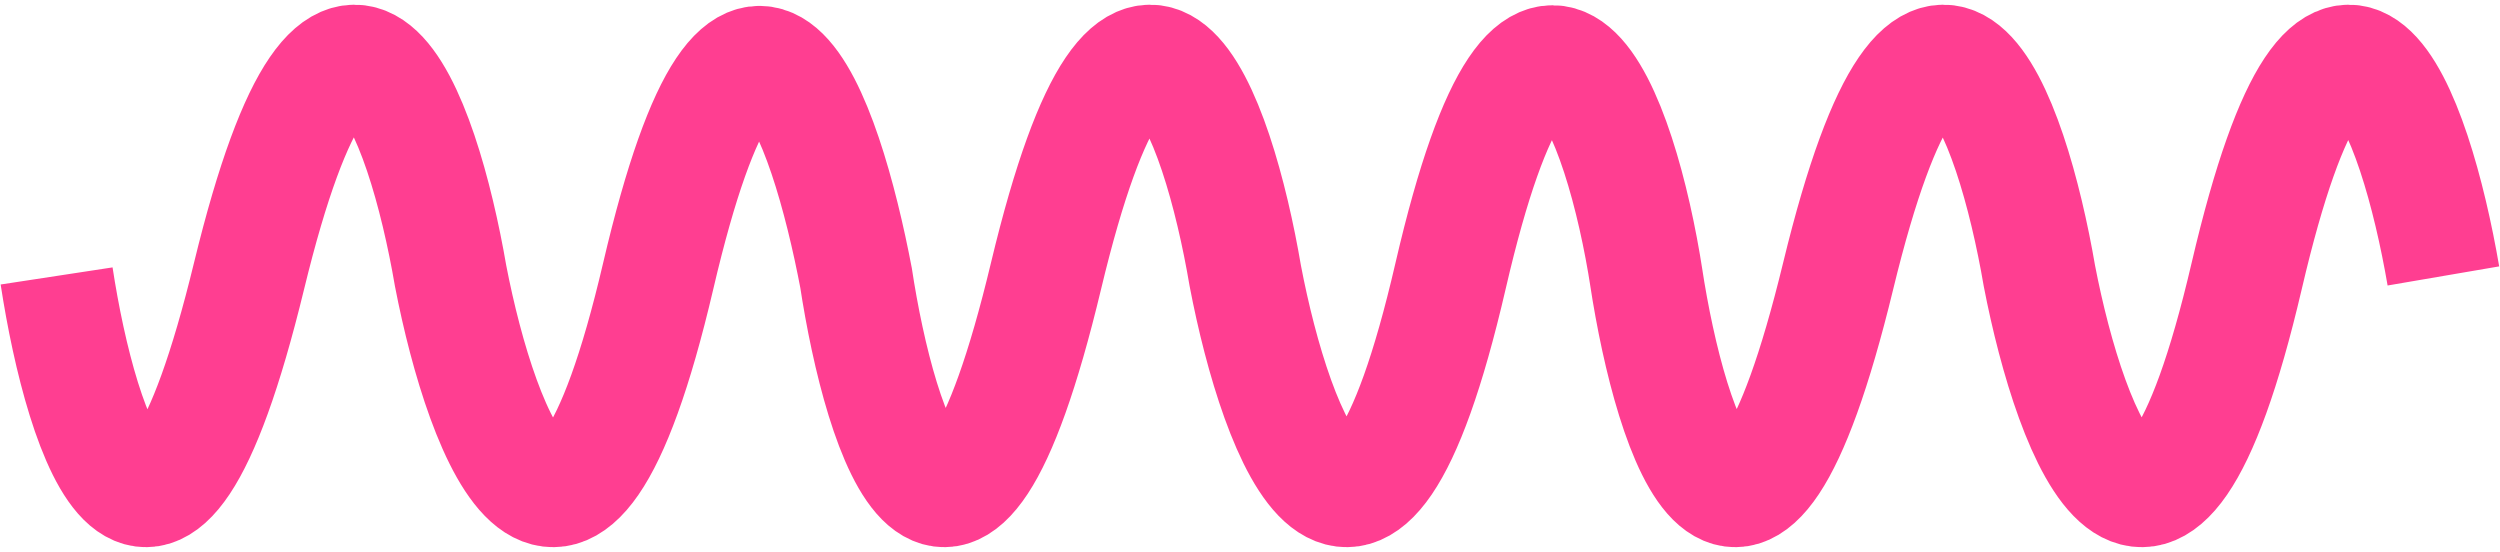 <svg width="530" height="117" viewBox="0 0 530 117" fill="none" xmlns="http://www.w3.org/2000/svg">
<path d="M518 58.5C512.119 24.165 495.546 -23.905 476.301 58.5C457.055 140.905 438.985 92.835 432.356 58.5C426.475 24.165 409.71 -23.905 389.694 58.5C369.678 140.905 354.196 92.835 348.957 58.5M181.526 59.132C175.014 24.873 158.821 -23.905 139.545 58.5C120.268 140.905 102.17 92.835 95.53 58.5C89.64 24.165 72.849 -23.905 52.801 58.5C32.754 140.905 17.247 92.835 12 58.5M349.085 59.285C343.72 24.376 326.578 -23.905 307.52 58.5C288.462 140.905 270.569 92.835 264.004 58.5C258.181 24.165 241.502 -23.905 221.759 58.5C202.017 140.905 186.608 92.835 181.42 58.5" stroke="#FF3E91" stroke-width="24"/>
</svg>
